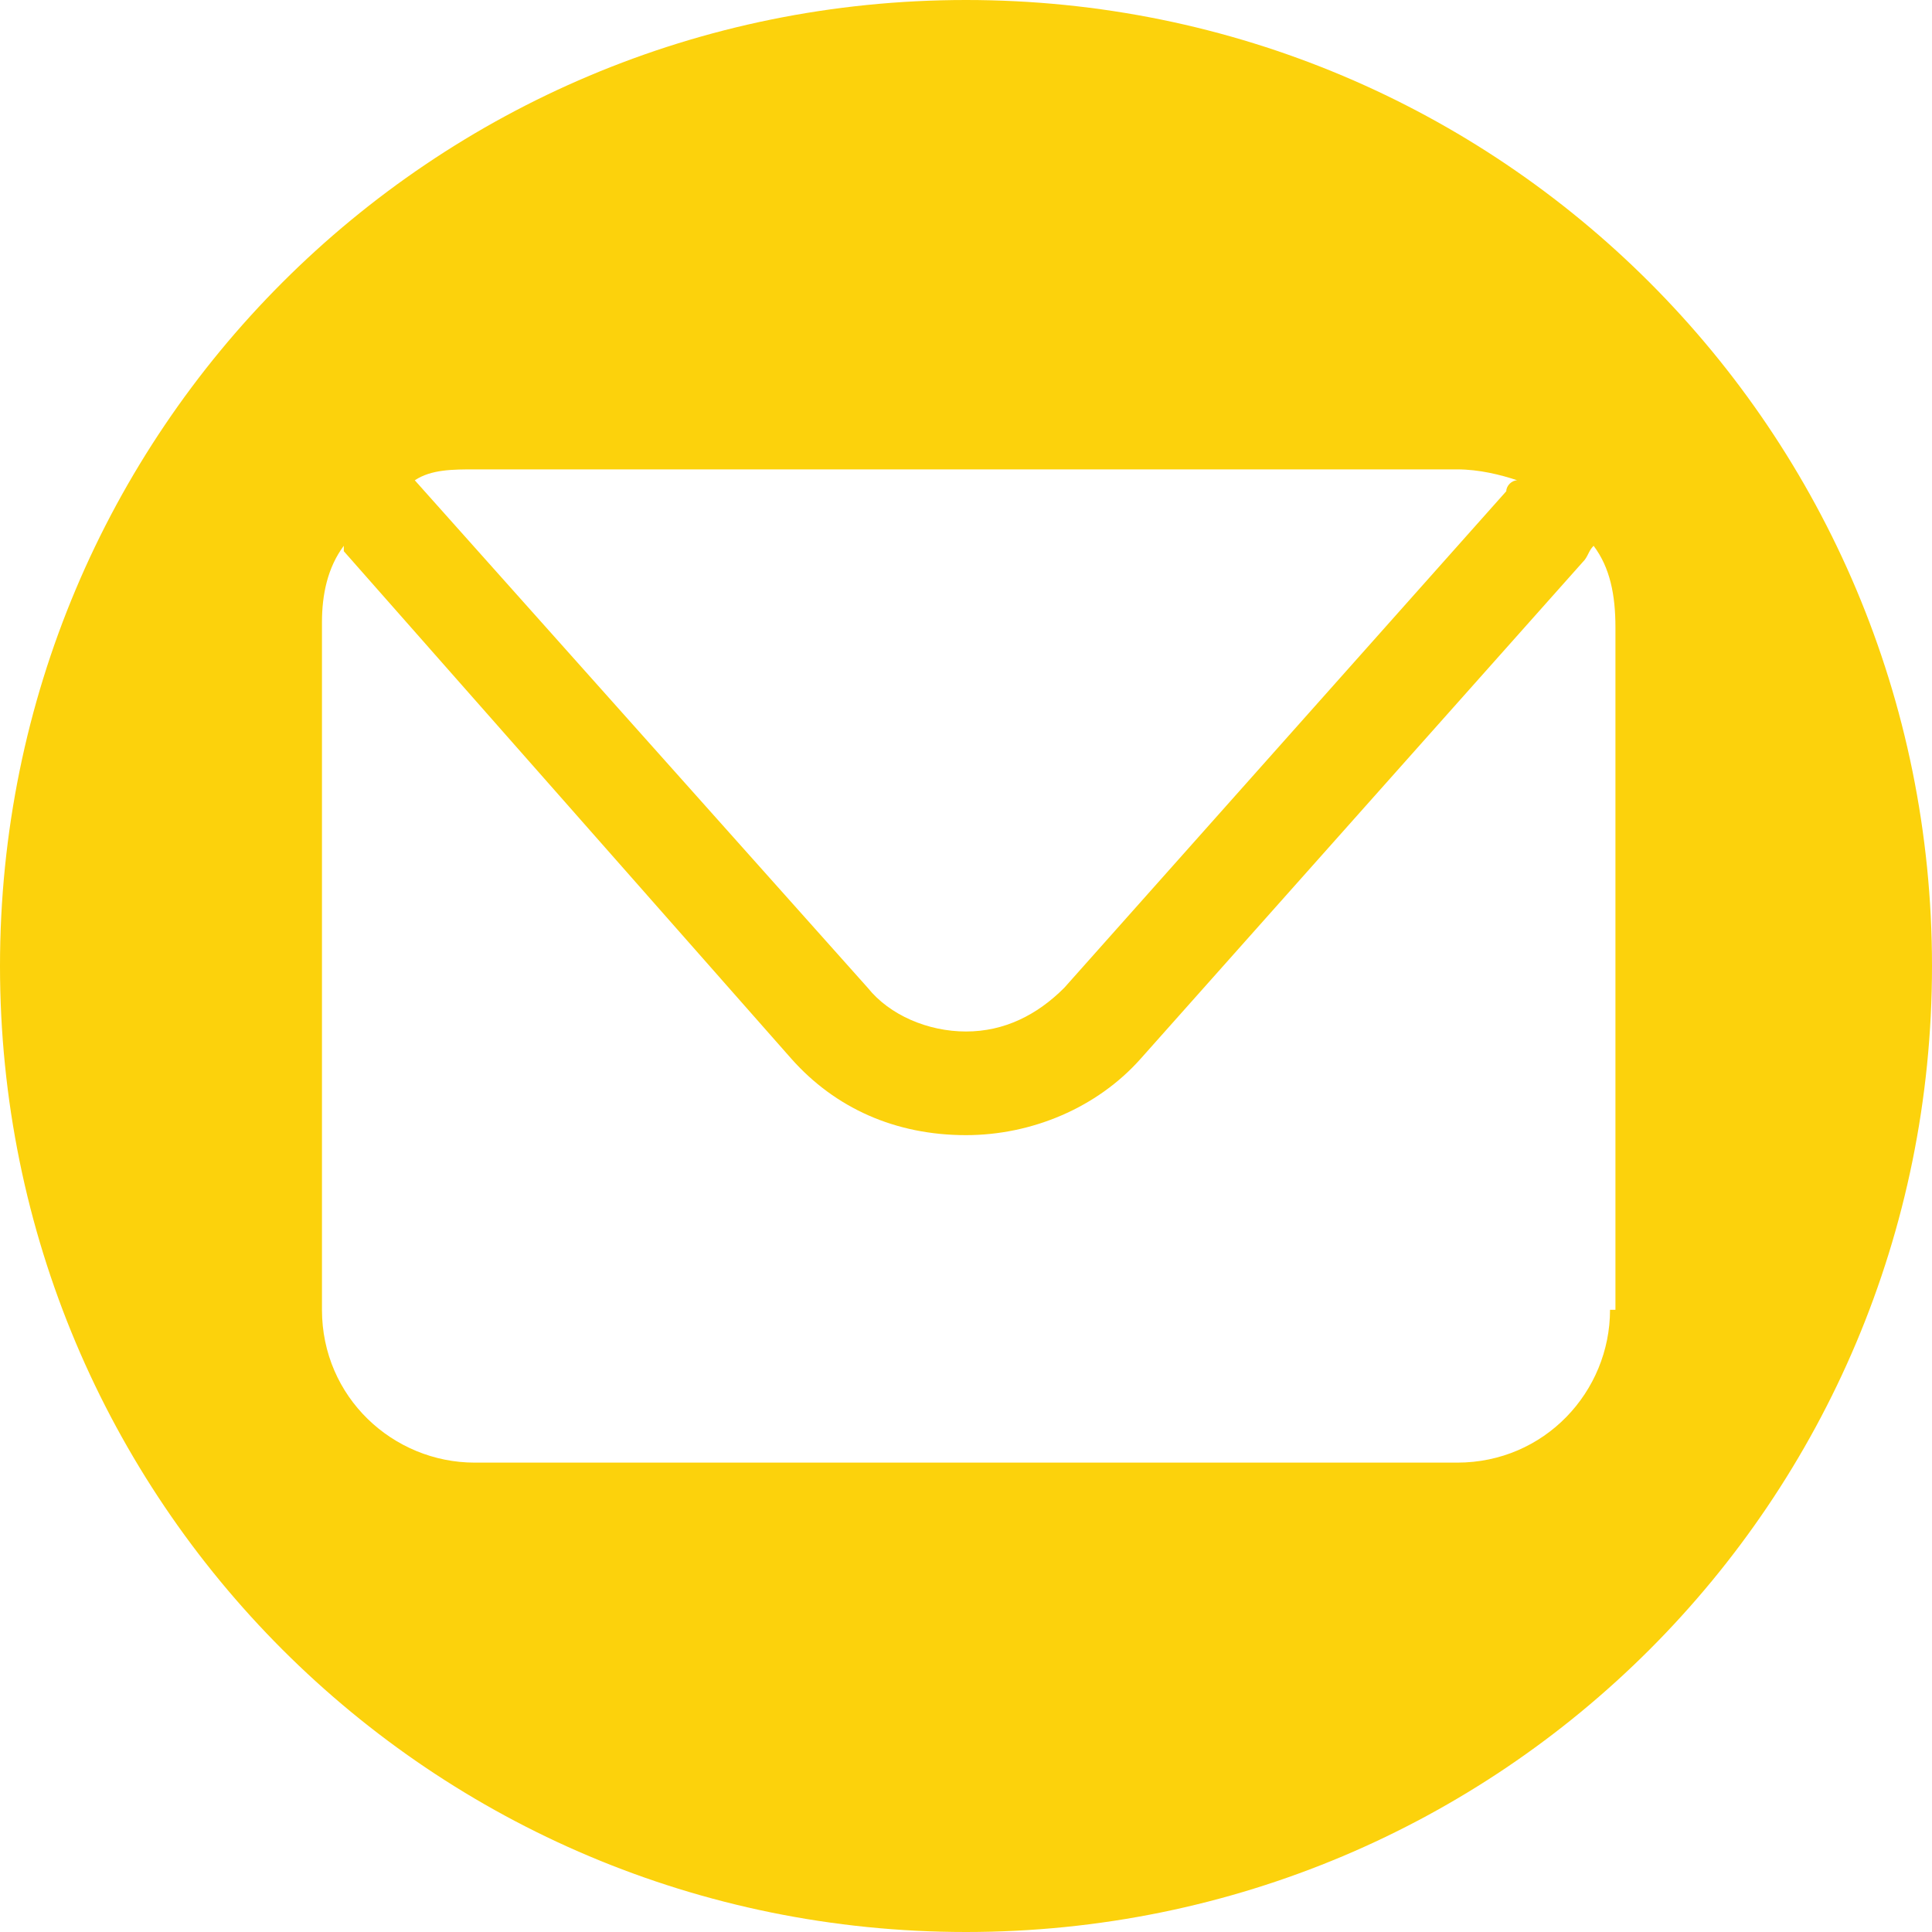 <svg width="20" height="20" viewBox="0 0 20 20" fill="none" xmlns="http://www.w3.org/2000/svg">
<path d="M10 0C4.463 0 0 4.463 0 10C0 15.537 4.463 20 10 20C15.537 20 20 15.537 20 10C20 4.463 15.537 0 10 0ZM4.915 4.859H15.085C15.311 4.859 15.537 4.915 15.706 4.972C15.65 4.972 15.593 5.028 15.593 5.085L11.017 10.226C10.735 10.508 10.396 10.678 10 10.678C9.605 10.678 9.209 10.508 8.983 10.226L4.294 4.972C4.463 4.859 4.689 4.859 4.915 4.859ZM16.667 13.559C16.667 14.407 15.989 15.141 15.085 15.141H4.915C4.068 15.141 3.333 14.463 3.333 13.559V6.441C3.333 6.158 3.39 5.876 3.559 5.65C3.559 5.65 3.559 5.65 3.559 5.706L8.192 10.96C8.644 11.469 9.266 11.751 10 11.751C10.678 11.751 11.356 11.469 11.808 10.96L16.384 5.819C16.441 5.763 16.441 5.706 16.497 5.65C16.667 5.876 16.723 6.158 16.723 6.497V13.559H16.667Z" fill="#FCD20C"/>
</svg>
